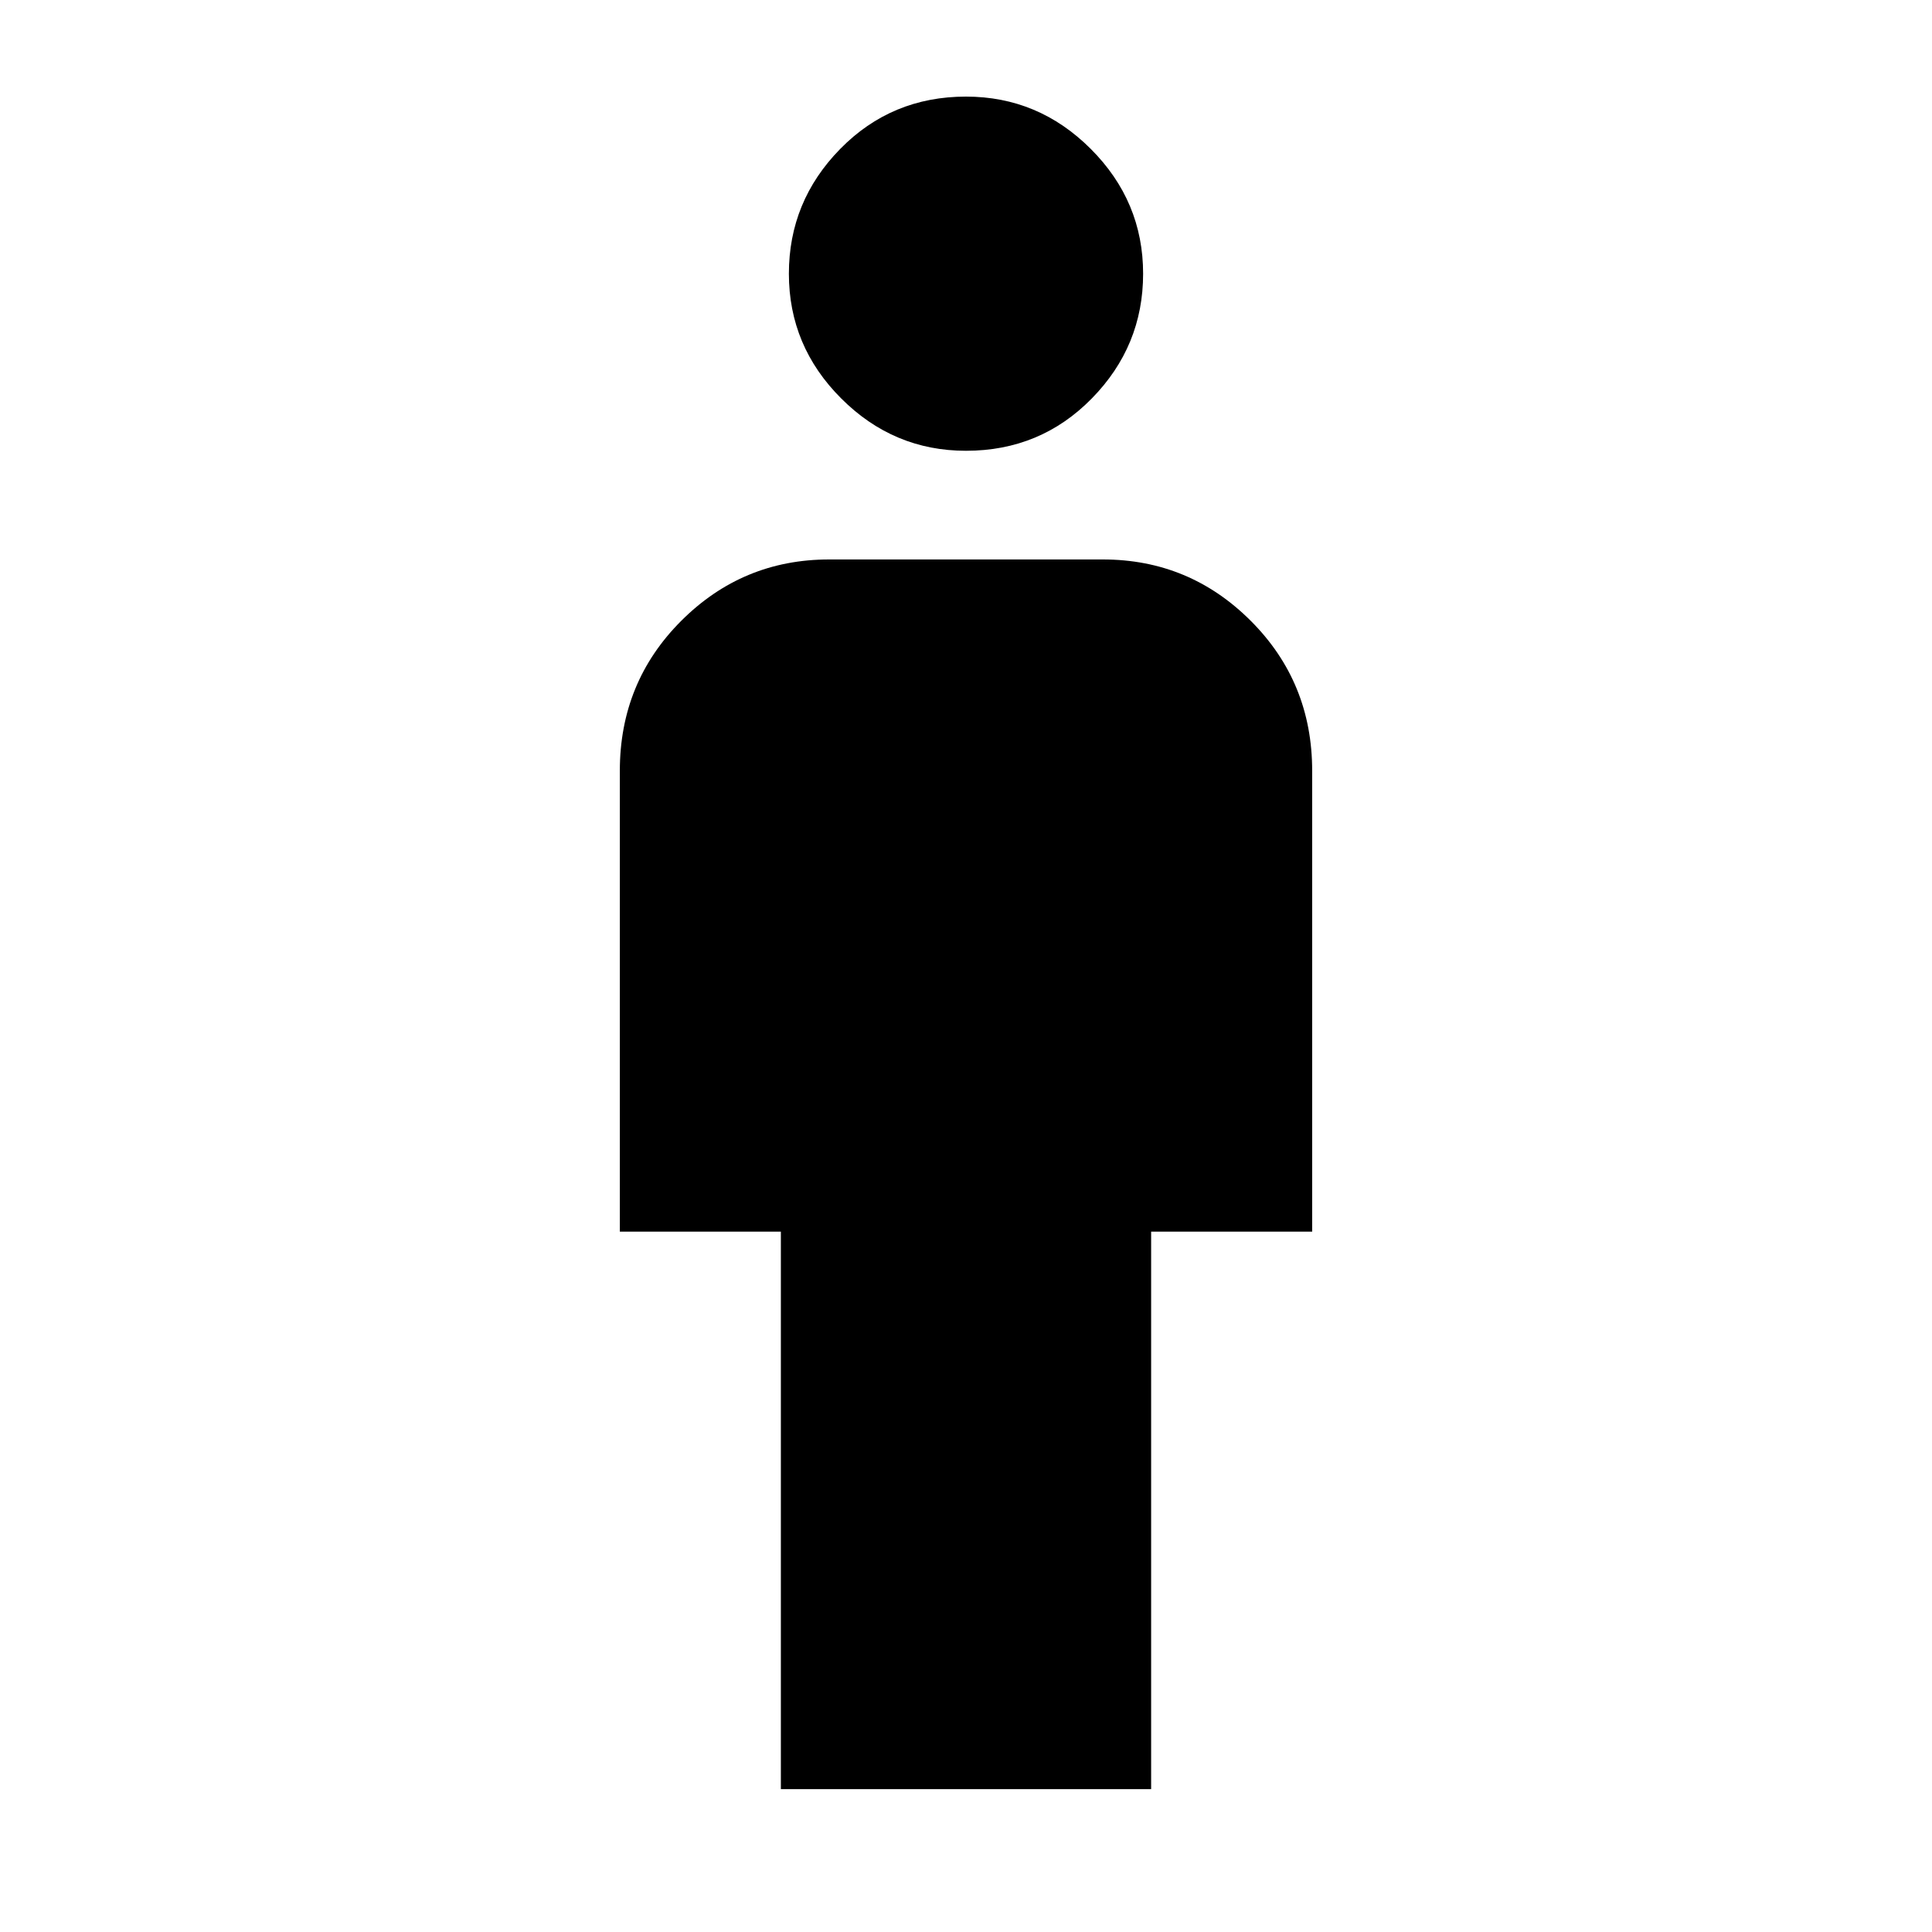 <svg xmlns="http://www.w3.org/2000/svg" height="40" width="40"><path d="M16.167 37.042V25.5h-3.334v-9.542q0-1.833 1.271-3.104 1.271-1.271 3.063-1.271h5.666q1.792 0 3.063 1.271 1.271 1.271 1.271 3.104V25.5h-3.334v11.542ZM20 9.333q-1.5 0-2.583-1.083-1.084-1.083-1.084-2.583 0-1.5 1.063-2.584Q18.458 2 20 2q1.5 0 2.583 1.083 1.084 1.084 1.084 2.584T22.604 8.25Q21.542 9.333 20 9.333Z"/></svg>